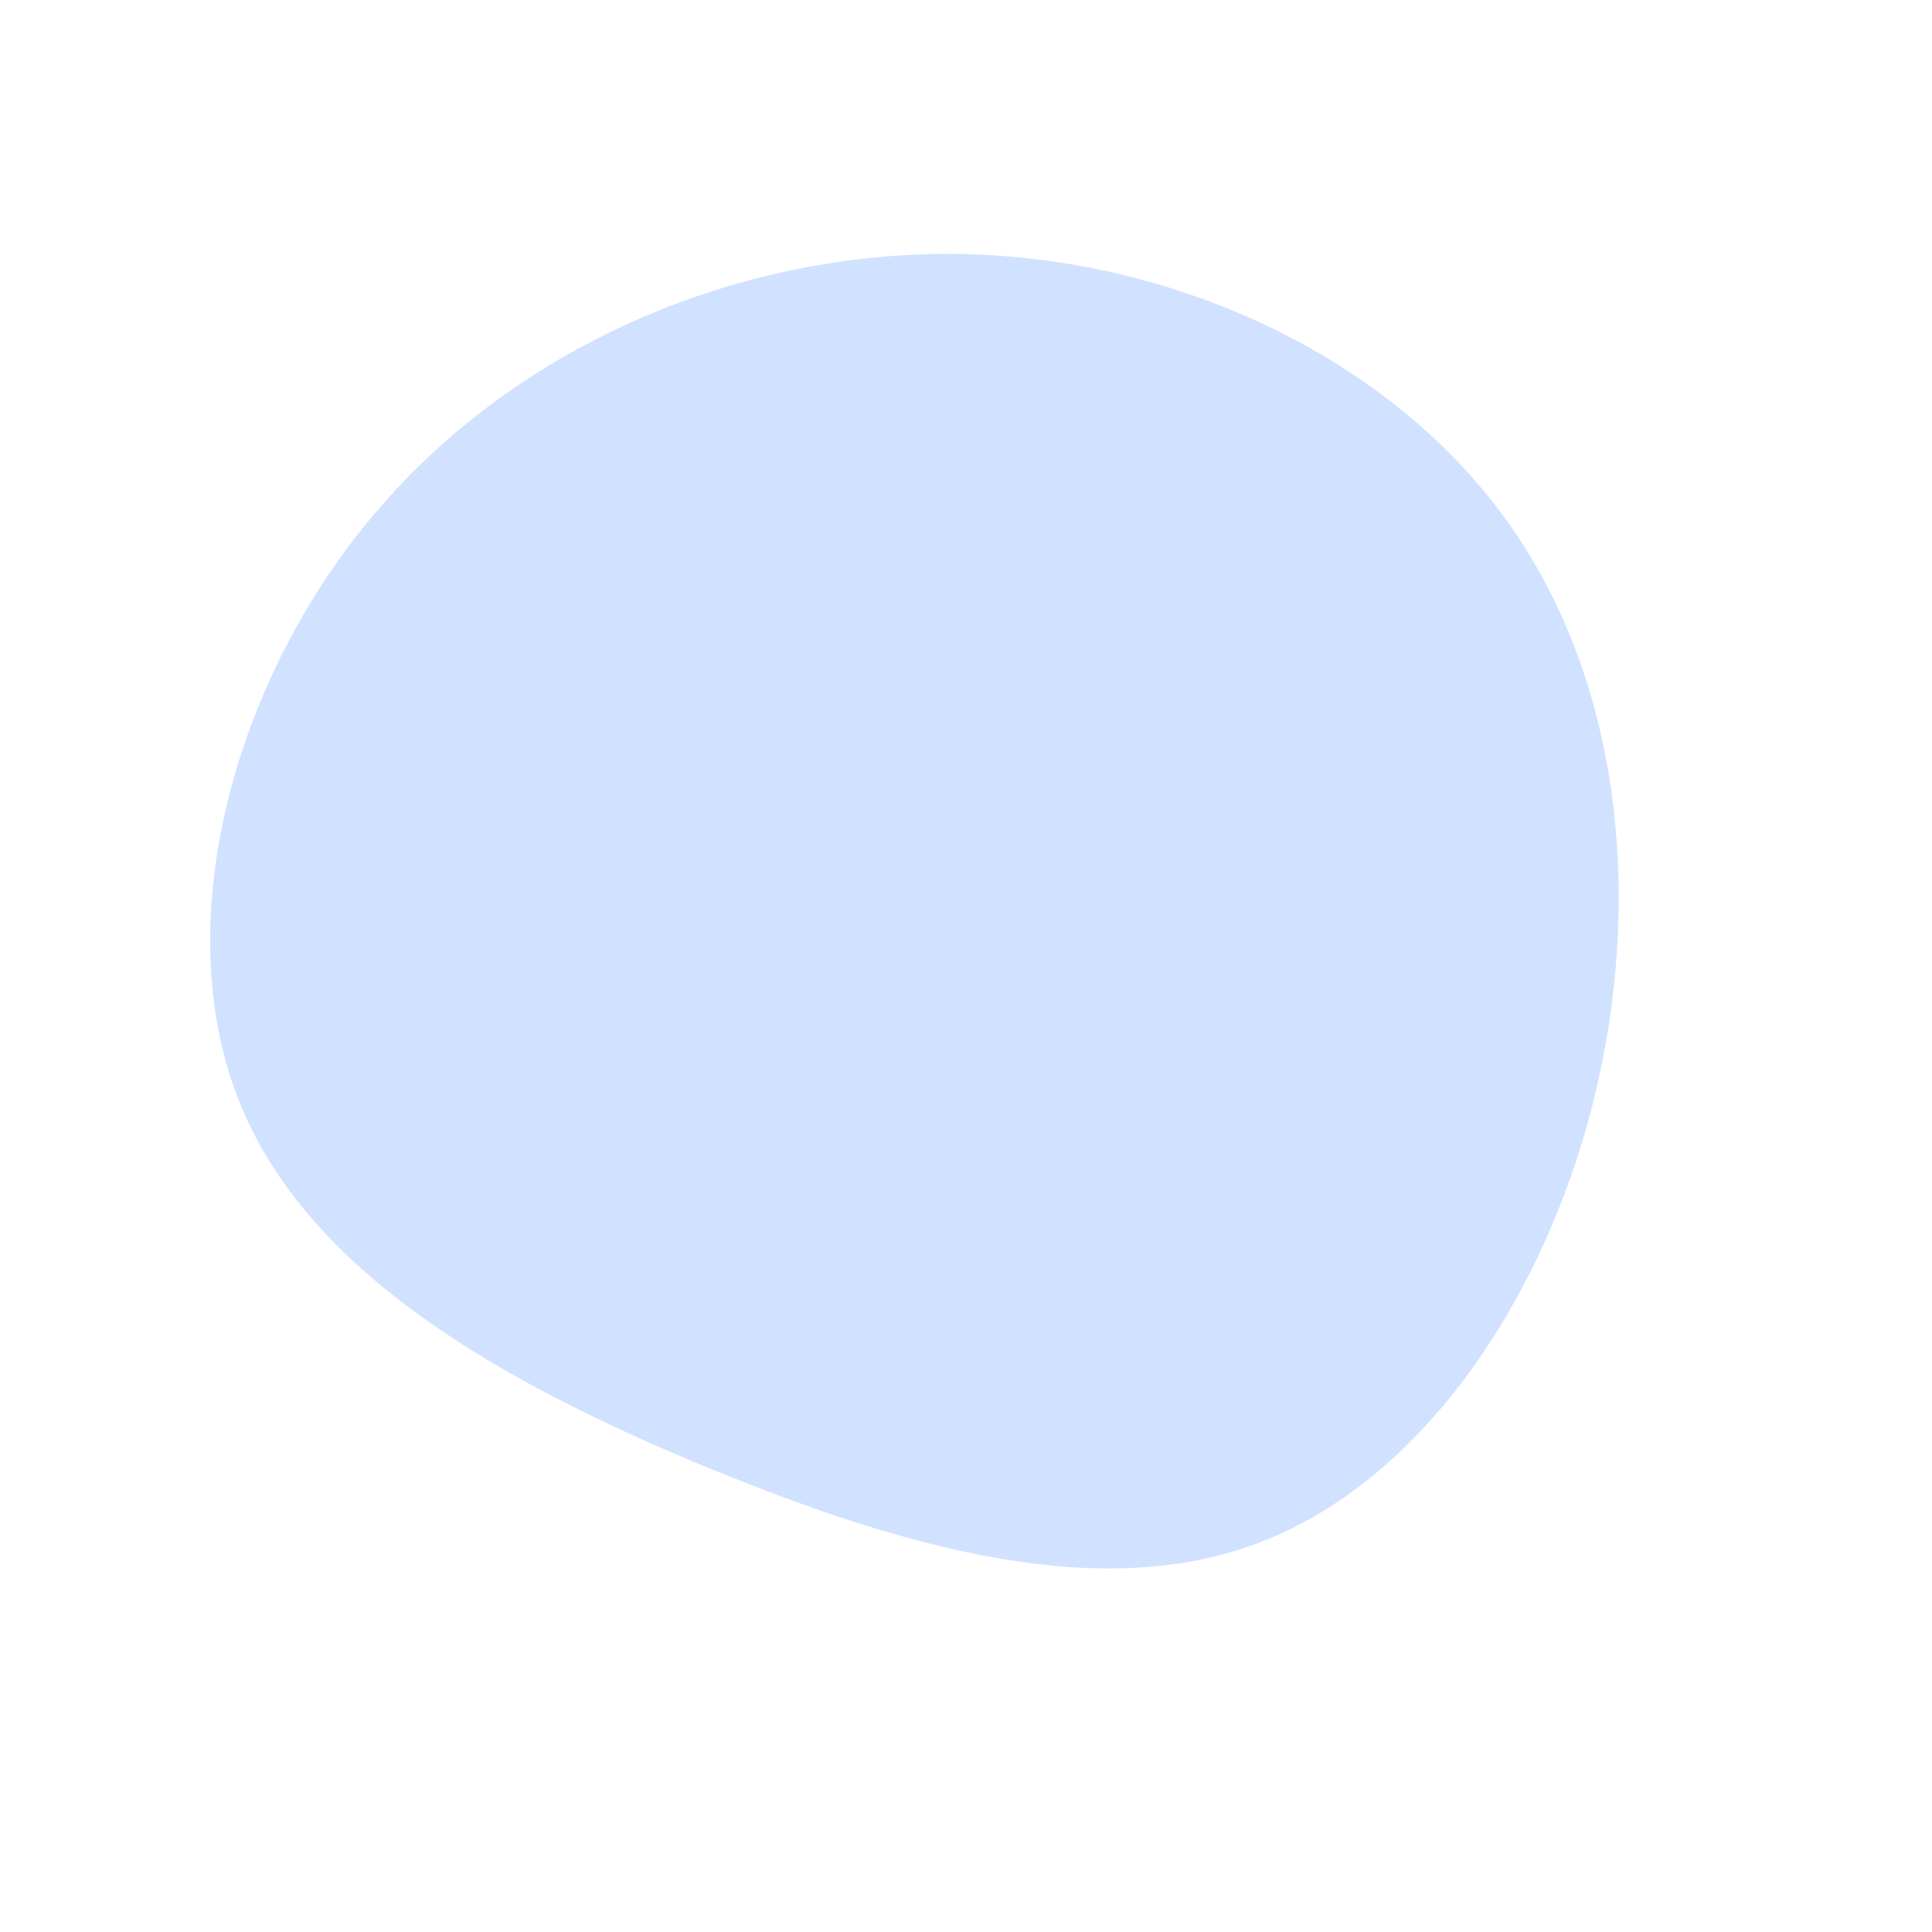 <?xml version="1.0" standalone="no"?>
<svg viewBox="0 0 200 200" xmlns="http://www.w3.org/2000/svg">
  <path fill="#D0E2FF" d="M55.9,-46.2C68,-29.5,70.1,-6.5,64.9,14.2C59.7,34.8,47.1,53.2,30.6,59.6C14.1,66,-6.1,60.4,-26.8,51.9C-47.4,43.4,-68.4,31.9,-75.4,13.6C-82.5,-4.7,-75.8,-29.9,-60.9,-47.2C-46,-64.6,-23,-74.1,-0.5,-73.7C21.9,-73.3,43.9,-62.9,55.9,-46.2Z" transform="translate(100 100)" />
</svg>
